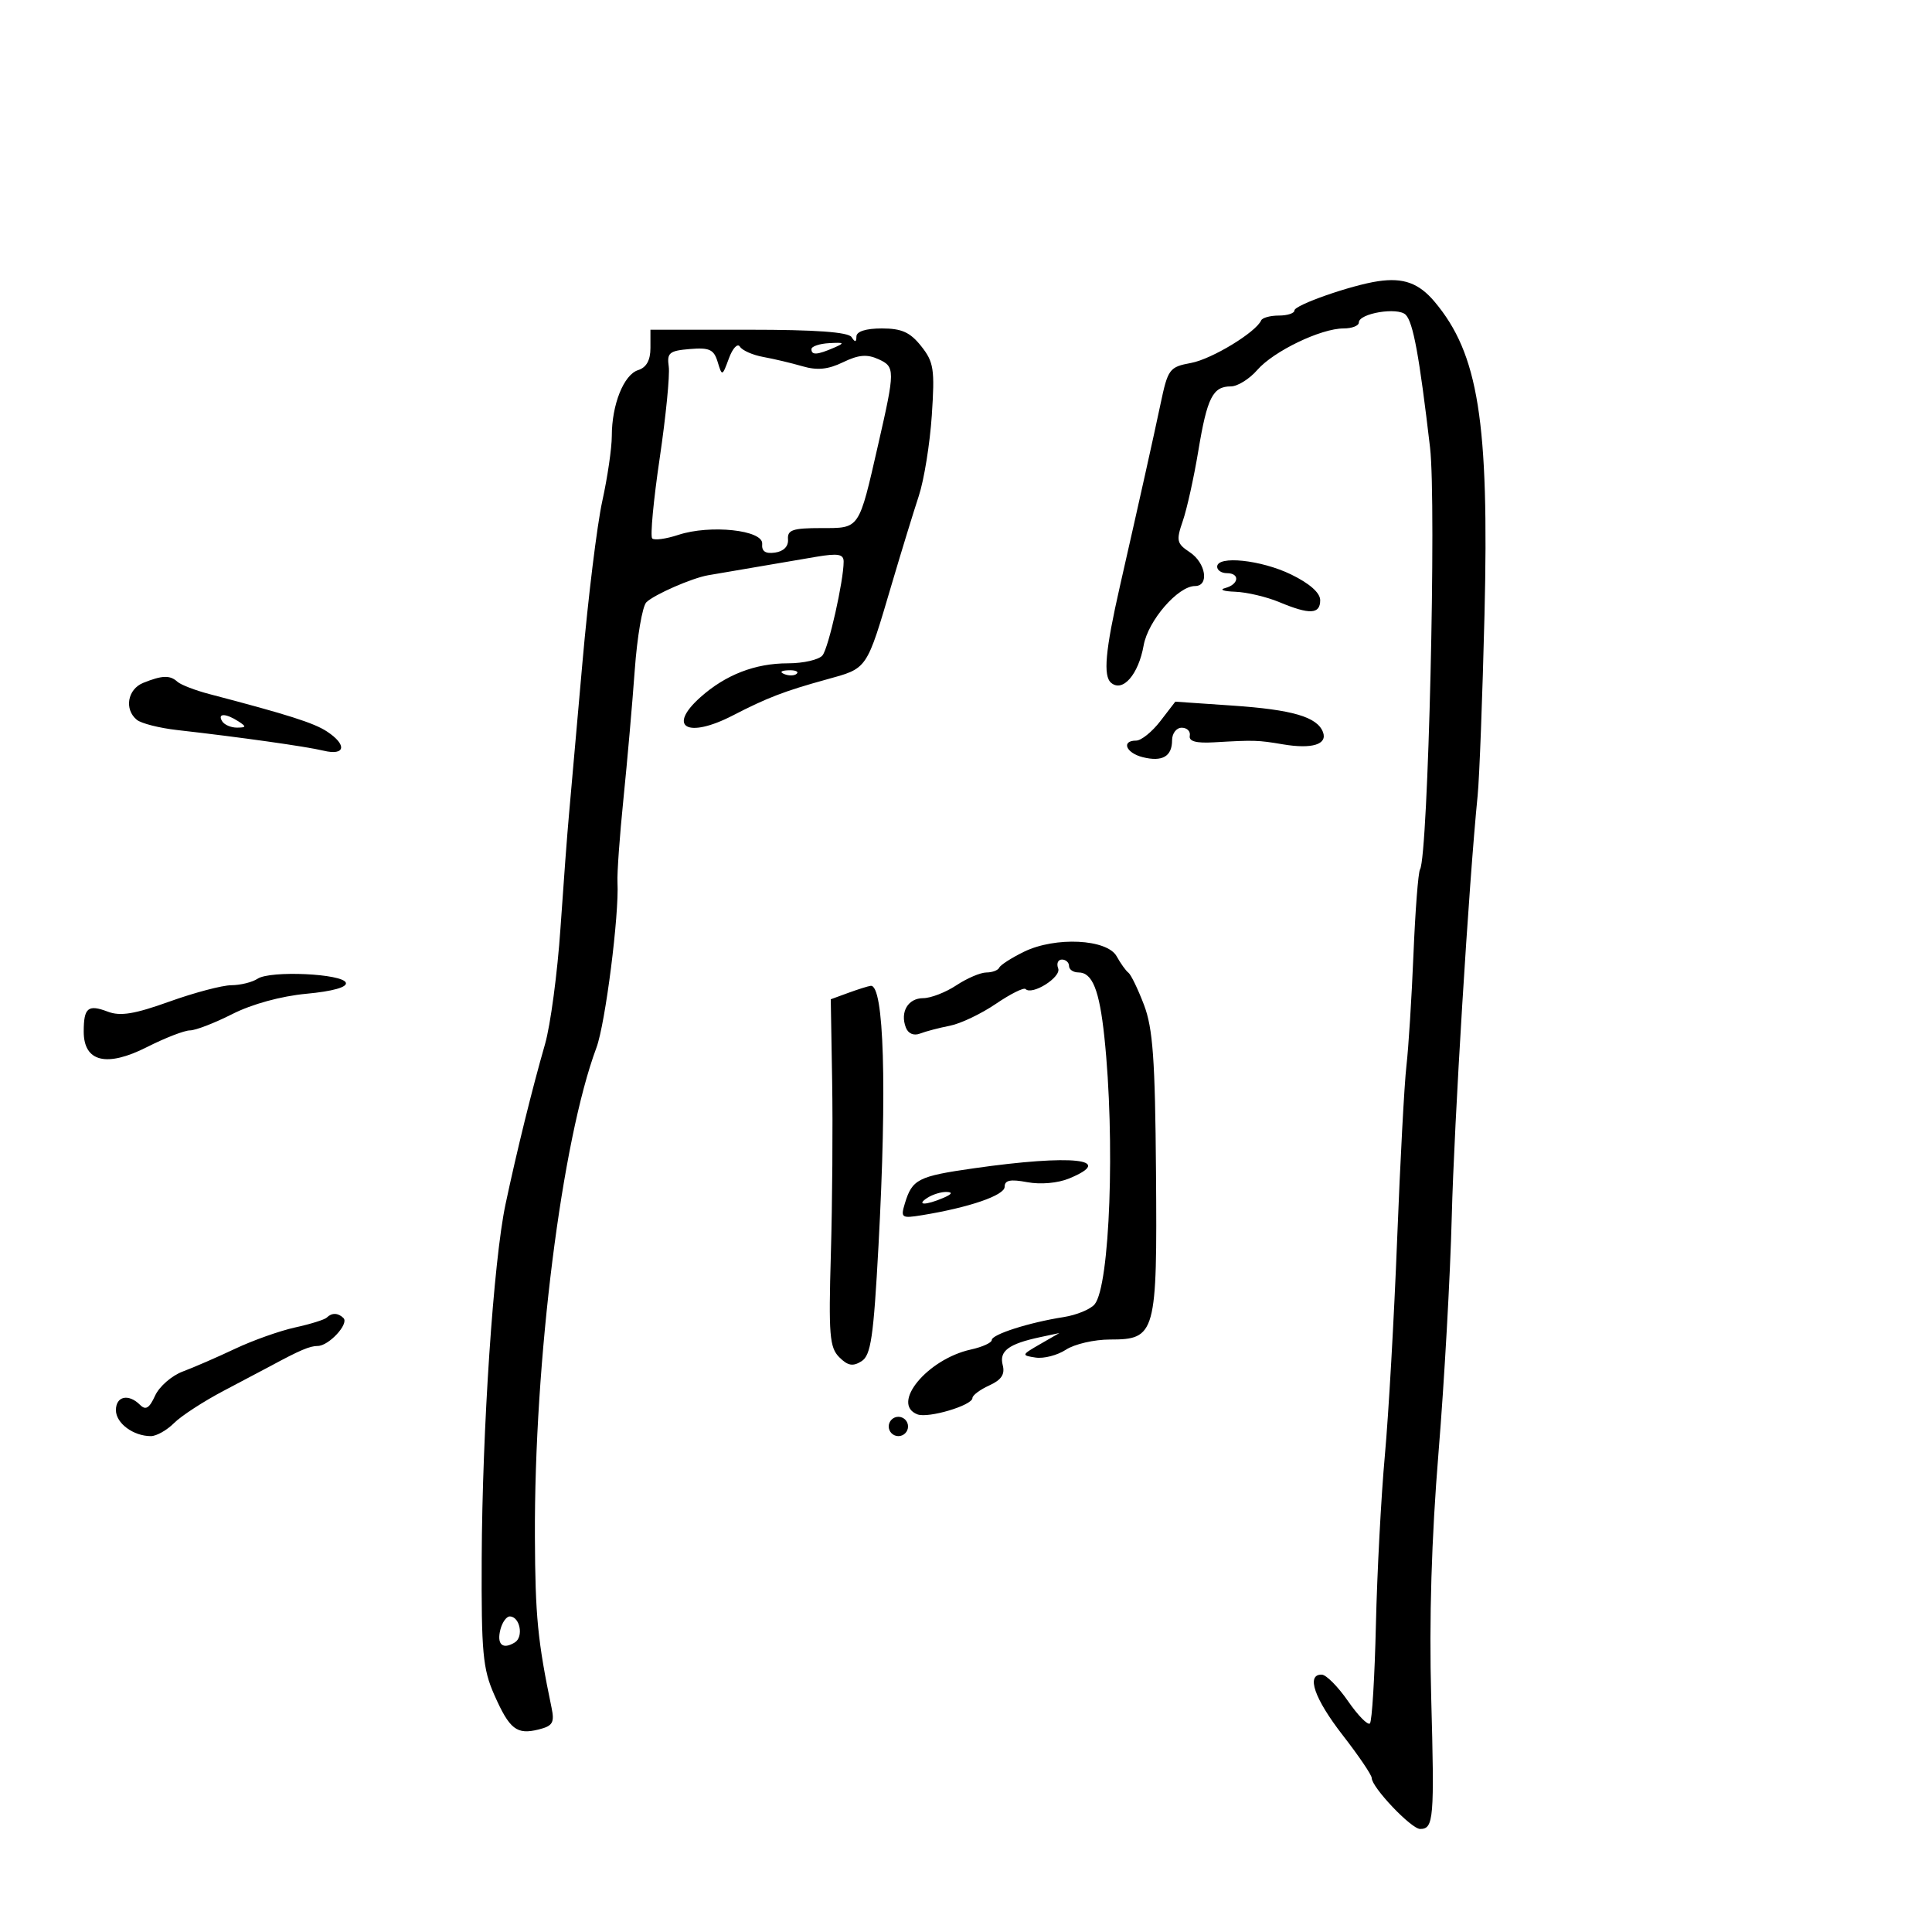 <svg xmlns="http://www.w3.org/2000/svg" width="300" height="300" viewBox="0 0 300 300" version="1.1">
	<path d="M 214 43.665 C 209.823 44.280, 201 47.363, 201 48.207 C 201 48.643, 199.912 49, 198.583 49 C 197.254 49, 196.017 49.337, 195.833 49.750 C 195.009 51.606, 188.168 55.760, 184.955 56.356 C 181.575 56.983, 181.353 57.283, 180.200 62.757 C 179.123 67.866, 177.001 77.388, 173.906 91 C 171.626 101.028, 171.268 104.978, 172.543 106.036 C 174.351 107.537, 176.779 104.735, 177.585 100.218 C 178.271 96.370, 182.918 91, 185.562 91 C 187.805 91, 187.251 87.411, 184.752 85.752 C 182.711 84.396, 182.612 83.948, 183.669 80.880 C 184.310 79.021, 185.393 74.125, 186.076 70 C 187.446 61.734, 188.322 60, 191.129 60 C 192.165 60, 194.012 58.851, 195.234 57.446 C 197.767 54.532, 205.106 51, 208.627 51 C 209.932 51, 211 50.586, 211 50.079 C 211 48.647, 217.046 47.646, 218.275 48.875 C 219.433 50.033, 220.395 55.276, 222.057 69.487 C 223.068 78.138, 221.766 132.952, 220.500 134.999 C 220.221 135.452, 219.763 141.375, 219.483 148.161 C 219.203 154.947, 218.711 162.750, 218.389 165.500 C 218.067 168.250, 217.417 180.400, 216.946 192.500 C 216.474 204.600, 215.616 219.675, 215.040 226 C 214.464 232.325, 213.839 244.143, 213.651 252.262 C 213.463 260.381, 213.044 267.290, 212.719 267.615 C 212.394 267.940, 210.861 266.377, 209.314 264.141 C 207.766 261.905, 205.938 260.059, 205.250 260.038 C 202.773 259.963, 204.085 263.760, 208.500 269.446 C 210.975 272.633, 213 275.621, 213 276.086 C 213 277.538, 219.140 284, 220.520 284 C 222.625 284, 222.753 282.462, 222.234 263.500 C 221.904 251.454, 222.282 238.884, 223.376 225.500 C 224.275 214.500, 225.198 198.075, 225.426 189 C 225.794 174.409, 228.071 137.339, 229.450 123.500 C 229.724 120.750, 230.201 108.150, 230.511 95.500 C 231.248 65.443, 229.569 54.923, 222.747 46.836 C 220.318 43.956, 217.922 43.088, 214 43.665 M 101 54.033 C 101 55.946, 100.378 57.063, 99.084 57.473 C 96.856 58.181, 95 62.829, 95 67.702 C 95 69.574, 94.336 74.119, 93.524 77.803 C 92.713 81.486, 91.320 92.825, 90.430 103 C 89.540 113.175, 88.604 123.750, 88.350 126.500 C 88.096 129.250, 87.502 137.189, 87.029 144.142 C 86.557 151.096, 85.476 159.196, 84.629 162.142 C 82.640 169.052, 80.235 178.800, 78.496 187 C 76.636 195.763, 74.886 221.822, 74.798 242.046 C 74.734 256.580, 74.972 259.147, 76.749 263.167 C 79.131 268.551, 80.234 269.409, 83.664 268.548 C 85.814 268.009, 86.126 267.485, 85.652 265.204 C 83.483 254.770, 83.113 250.980, 83.060 238.678 C 82.941 211.214, 87.225 177.137, 92.613 162.686 C 94 158.967, 96.160 141.994, 95.882 137 C 95.805 135.625, 96.224 129.775, 96.813 124 C 97.401 118.225, 98.188 109.251, 98.563 104.057 C 98.937 98.864, 99.751 94.120, 100.371 93.515 C 101.599 92.320, 107.431 89.767, 109.939 89.328 C 112.614 88.859, 122.301 87.206, 126.750 86.458 C 130.136 85.889, 131 86.041, 131 87.205 C 131 90.181, 128.670 100.542, 127.729 101.750 C 127.193 102.438, 124.771 103, 122.345 103 C 117.249 103, 112.660 104.781, 108.750 108.275 C 103.544 112.928, 106.765 114.724, 113.802 111.091 C 119.128 108.341, 121.772 107.325, 128.289 105.522 C 134.794 103.723, 134.486 104.175, 138.529 90.500 C 139.992 85.550, 141.857 79.475, 142.673 77 C 143.489 74.525, 144.396 68.900, 144.690 64.500 C 145.169 57.324, 144.999 56.217, 143.039 53.750 C 141.322 51.588, 140.016 51, 136.927 51 C 134.460 51, 132.994 51.465, 132.985 52.250 C 132.974 53.161, 132.770 53.188, 132.235 52.349 C 131.733 51.563, 126.659 51.198, 116.250 51.199 L 101 51.200 101 54.033 M 113.188 55.637 C 112.150 58.457, 112.124 58.465, 111.437 56.197 C 110.851 54.262, 110.162 53.943, 107.120 54.197 C 103.926 54.464, 103.540 54.785, 103.842 56.922 C 104.030 58.254, 103.396 64.669, 102.433 71.179 C 101.469 77.688, 100.948 83.281, 101.274 83.607 C 101.599 83.933, 103.419 83.687, 105.317 83.061 C 110.281 81.422, 118.544 82.307, 118.352 84.456 C 118.248 85.612, 118.853 86.020, 120.352 85.806 C 121.684 85.615, 122.447 84.835, 122.361 83.750 C 122.245 82.286, 123.089 82, 127.534 82 C 133.546 82, 133.323 82.328, 136.369 69 C 139.003 57.471, 139.005 56.959, 136.414 55.779 C 134.634 54.968, 133.319 55.080, 130.905 56.249 C 128.585 57.373, 126.900 57.541, 124.618 56.876 C 122.903 56.376, 120.162 55.726, 118.526 55.430 C 116.890 55.134, 115.257 54.416, 114.897 53.833 C 114.536 53.250, 113.768 54.061, 113.188 55.637 M 126 54.218 C 126 55.178, 126.895 55.121, 129.500 53.995 C 131.226 53.250, 131.123 53.152, 128.750 53.284 C 127.237 53.368, 126 53.788, 126 54.218 M 189 88 C 189 88.550, 189.675 89, 190.500 89 C 192.577 89, 192.388 90.752, 190.250 91.311 C 189.287 91.562, 189.977 91.820, 191.782 91.884 C 193.587 91.948, 196.680 92.675, 198.654 93.500 C 203.370 95.470, 205 95.393, 205 93.199 C 205 92.054, 203.352 90.598, 200.473 89.199 C 195.817 86.937, 189 86.225, 189 88 M 121.813 104.683 C 122.534 104.972, 123.397 104.936, 123.729 104.604 C 124.061 104.272, 123.471 104.036, 122.417 104.079 C 121.252 104.127, 121.015 104.364, 121.813 104.683 M 22.250 106.031 C 19.801 107.016, 19.256 110.148, 21.250 111.775 C 21.938 112.336, 24.750 113.049, 27.500 113.360 C 37.307 114.470, 47.543 115.914, 50.250 116.568 C 53.638 117.387, 53.928 115.653, 50.750 113.574 C 48.721 112.247, 44.697 110.967, 32.500 107.772 C 30.300 107.195, 28.073 106.336, 27.550 105.862 C 26.392 104.811, 25.189 104.850, 22.250 106.031 M 180.174 111.978 C 178.895 113.640, 177.207 115, 176.424 115 C 174.064 115, 174.823 116.918, 177.443 117.575 C 180.483 118.338, 182 117.461, 182 114.941 C 182 113.873, 182.675 113, 183.500 113 C 184.325 113, 184.887 113.563, 184.750 114.250 C 184.577 115.113, 185.740 115.428, 188.500 115.268 C 194.800 114.904, 195.283 114.918, 199.245 115.586 C 203.732 116.343, 206.164 115.590, 205.428 113.673 C 204.526 111.322, 200.697 110.201, 191.392 109.564 L 182.500 108.956 180.174 111.978 M 34.500 112 C 34.840 112.550, 35.879 112.993, 36.809 112.985 C 38.266 112.971, 38.293 112.835, 37 112 C 35.042 110.734, 33.718 110.734, 34.500 112 M 159 147.790 C 157.075 148.731, 155.350 149.838, 155.167 150.250 C 154.983 150.662, 154.083 151.003, 153.167 151.007 C 152.250 151.010, 150.150 151.907, 148.500 153 C 146.850 154.093, 144.536 154.990, 143.357 154.993 C 140.996 155.001, 139.732 157.139, 140.660 159.557 C 141.025 160.507, 141.891 160.870, 142.879 160.487 C 143.771 160.142, 145.850 159.597, 147.500 159.276 C 149.150 158.955, 152.355 157.429, 154.623 155.886 C 156.890 154.342, 158.970 153.303, 159.244 153.577 C 160.272 154.605, 164.832 151.726, 164.314 150.376 C 164.024 149.619, 164.284 149, 164.893 149 C 165.502 149, 166 149.450, 166 150 C 166 150.550, 166.659 151, 167.465 151 C 169.621 151, 170.710 153.711, 171.483 161 C 173.178 176.991, 172.353 199.665, 169.972 202.534 C 169.327 203.311, 167.157 204.204, 165.150 204.518 C 159.796 205.355, 154 207.207, 154 208.081 C 154 208.499, 152.542 209.161, 150.760 209.553 C 143.996 211.038, 138.250 218.008, 142.459 219.623 C 144.136 220.266, 151 218.225, 151 217.083 C 151 216.664, 152.174 215.786, 153.609 215.132 C 155.508 214.267, 156.077 213.403, 155.699 211.959 C 155.131 209.787, 156.617 208.679, 161.500 207.635 L 164.500 206.994 161.500 208.722 C 158.599 210.393, 158.576 210.462, 160.808 210.802 C 162.077 210.996, 164.199 210.445, 165.523 209.577 C 166.846 208.710, 169.919 208, 172.350 208 C 179.472 208, 179.698 207.177, 179.503 182 C 179.367 164.488, 179.021 159.673, 177.639 156.041 C 176.705 153.588, 175.617 151.338, 175.221 151.041 C 174.824 150.743, 174.004 149.600, 173.397 148.500 C 171.912 145.807, 163.871 145.410, 159 147.790 M 40 151.976 C 39.175 152.522, 37.339 152.976, 35.920 152.985 C 34.502 152.993, 30.175 154.137, 26.305 155.526 C 20.889 157.471, 18.686 157.831, 16.737 157.090 C 13.666 155.922, 13 156.474, 13 160.188 C 13 164.895, 16.555 165.766, 22.817 162.592 C 25.631 161.167, 28.638 160, 29.500 160 C 30.362 160, 33.324 158.856, 36.084 157.458 C 39.129 155.914, 43.648 154.677, 47.584 154.310 C 51.636 153.932, 53.932 153.291, 53.705 152.602 C 53.237 151.184, 41.973 150.670, 40 151.976 M 131.750 154.162 L 129 155.167 129.215 167.833 C 129.334 174.800, 129.244 186.919, 129.015 194.764 C 128.652 207.268, 128.813 209.241, 130.319 210.748 C 131.646 212.075, 132.432 212.218, 133.769 211.377 C 135.234 210.456, 135.640 207.696, 136.414 193.394 C 137.747 168.782, 137.268 152.848, 135.205 153.079 C 134.817 153.122, 133.262 153.610, 131.750 154.162 M 151.260 181.406 C 142.541 182.649, 141.648 183.103, 140.506 186.872 C 139.831 189.101, 139.989 189.211, 143.144 188.699 C 150.482 187.508, 156 185.614, 156 184.286 C 156 183.253, 156.878 183.074, 159.517 183.569 C 161.578 183.956, 164.268 183.717, 166.017 182.993 C 173.330 179.964, 166.515 179.231, 151.260 181.406 M 144 186 C 142.172 187.181, 143.751 187.181, 146.500 186 C 147.819 185.433, 147.989 185.122, 147 185.086 C 146.175 185.055, 144.825 185.467, 144 186 M 50.745 204.589 C 50.421 204.913, 48.208 205.604, 45.828 206.125 C 43.448 206.647, 39.250 208.137, 36.500 209.438 C 33.750 210.739, 30.096 212.328, 28.380 212.969 C 26.664 213.610, 24.730 215.298, 24.082 216.720 C 23.193 218.670, 22.622 219.022, 21.752 218.152 C 19.965 216.365, 18 216.791, 18 218.965 C 18 220.997, 20.697 223, 23.434 223 C 24.295 223, 25.914 222.086, 27.031 220.969 C 28.148 219.852, 31.635 217.587, 34.781 215.935 C 37.926 214.284, 41.175 212.568, 42 212.122 C 46.552 209.661, 48.104 209, 49.331 209 C 51.050 209, 54.229 205.562, 53.336 204.669 C 52.510 203.843, 51.521 203.813, 50.745 204.589 M 138 221.500 C 138 222.325, 138.675 223, 139.500 223 C 140.325 223, 141 222.325, 141 221.500 C 141 220.675, 140.325 220, 139.500 220 C 138.675 220, 138 220.675, 138 221.500 M 77.711 252.999 C 77.097 255.345, 78.044 256.209, 79.943 255.035 C 81.354 254.163, 80.731 251, 79.148 251 C 78.645 251, 77.998 251.900, 77.711 252.999" stroke="none" fill="black" fill-rule="evenodd"/>
</svg>